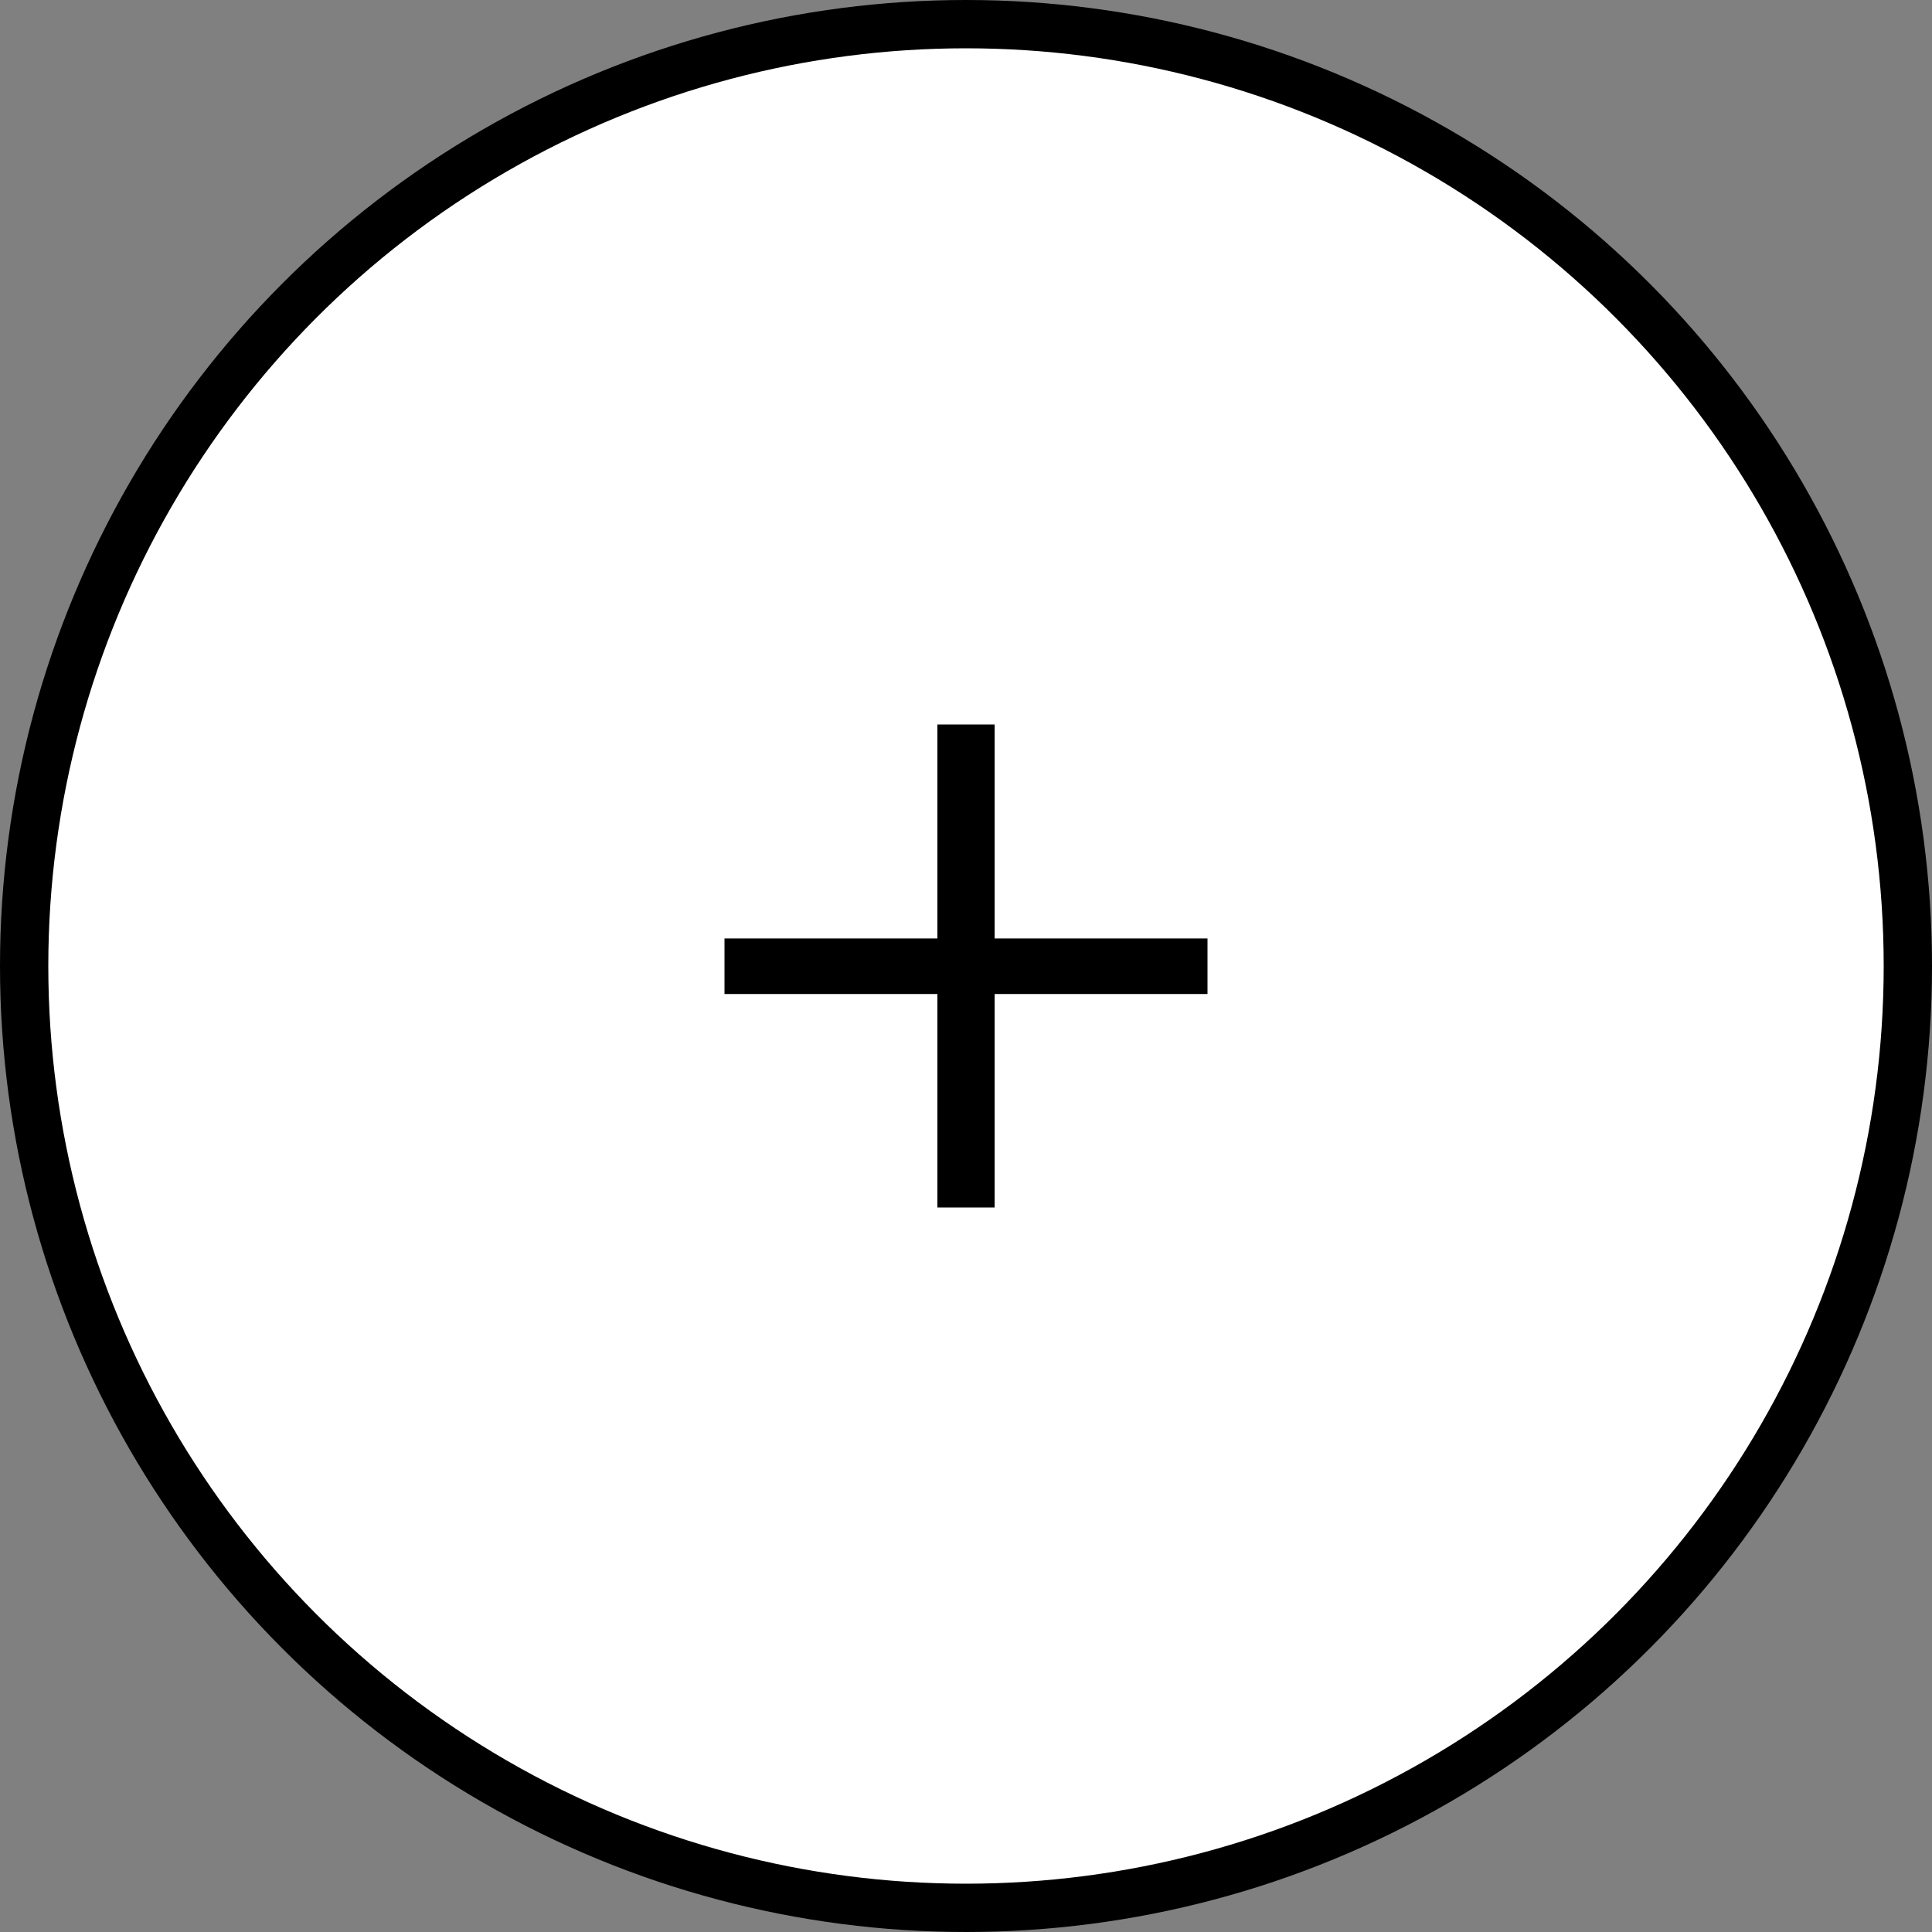 <svg width="16" height="16" viewBox="0 0 16 16" fill="none" xmlns="http://www.w3.org/2000/svg">
<rect x="0" y="0" width="16" height="16" fill="#808080" stroke="none"/>
<circle cx="8" cy="8" r="7.8" fill="white" stroke="black" stroke-width="0.4"/>
<path d="M6 8.232H7.763V10H8.237V8.232H10V7.772H8.237V6H7.763V7.772H6V8.232Z" fill="black"/>
</svg>
